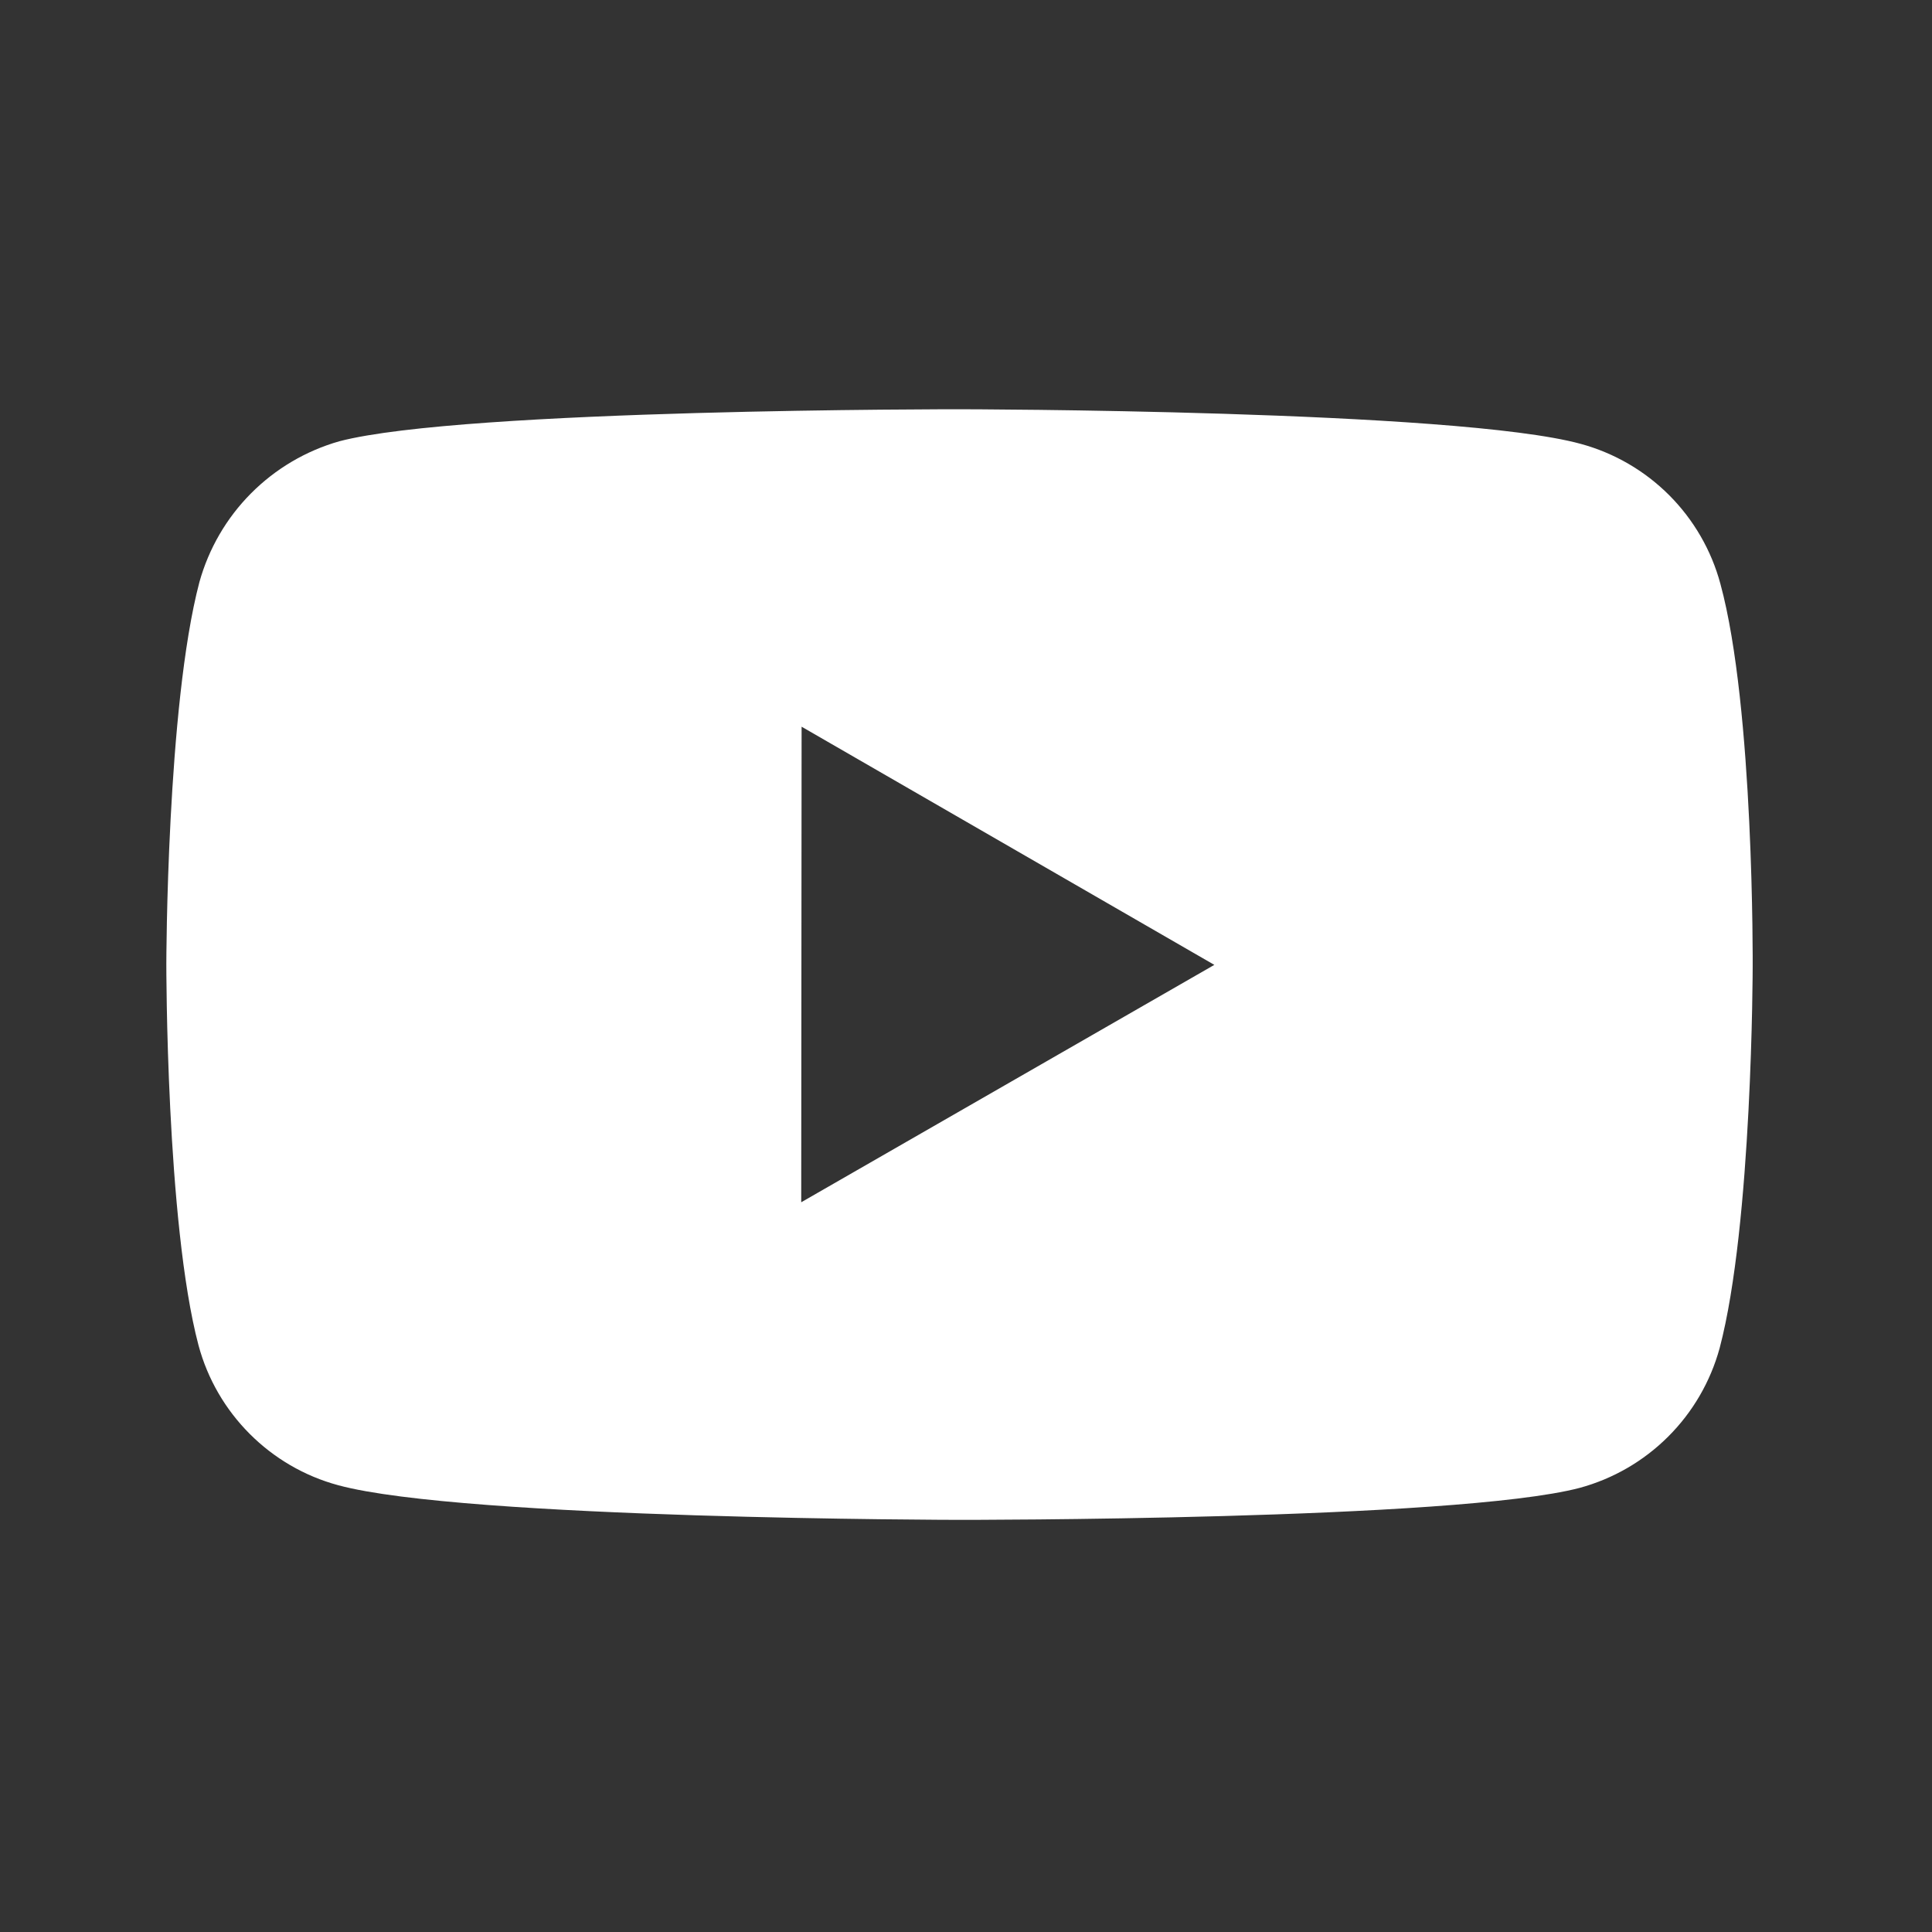<svg width="65" height="65" viewBox="0 0 65 65" fill="none" xmlns="http://www.w3.org/2000/svg">
<rect x="0" y="0" width="65" height="65" fill="#333333" stroke="none"/>
<path d="M57.881 19.643C57.578 18.516 56.984 17.489 56.16 16.662C55.335 15.836 54.309 15.24 53.183 14.934C49.007 13.787 32.3 13.769 32.3 13.769C32.3 13.769 15.596 13.75 11.417 14.846C10.292 15.166 9.268 15.771 8.443 16.601C7.618 17.431 7.021 18.46 6.708 19.587C5.607 23.763 5.596 32.425 5.596 32.425C5.596 32.425 5.585 41.129 6.679 45.262C7.292 47.547 9.092 49.353 11.38 49.969C15.599 51.115 32.26 51.134 32.26 51.134C32.26 51.134 48.967 51.153 53.143 50.059C54.269 49.754 55.297 49.159 56.123 48.334C56.95 47.51 57.546 46.484 57.855 45.358C58.959 41.185 58.967 32.526 58.967 32.526C58.967 32.526 59.02 23.819 57.881 19.643ZM26.956 40.449L26.969 24.449L40.855 32.462L26.956 40.449Z" fill="white"/>
</svg>
